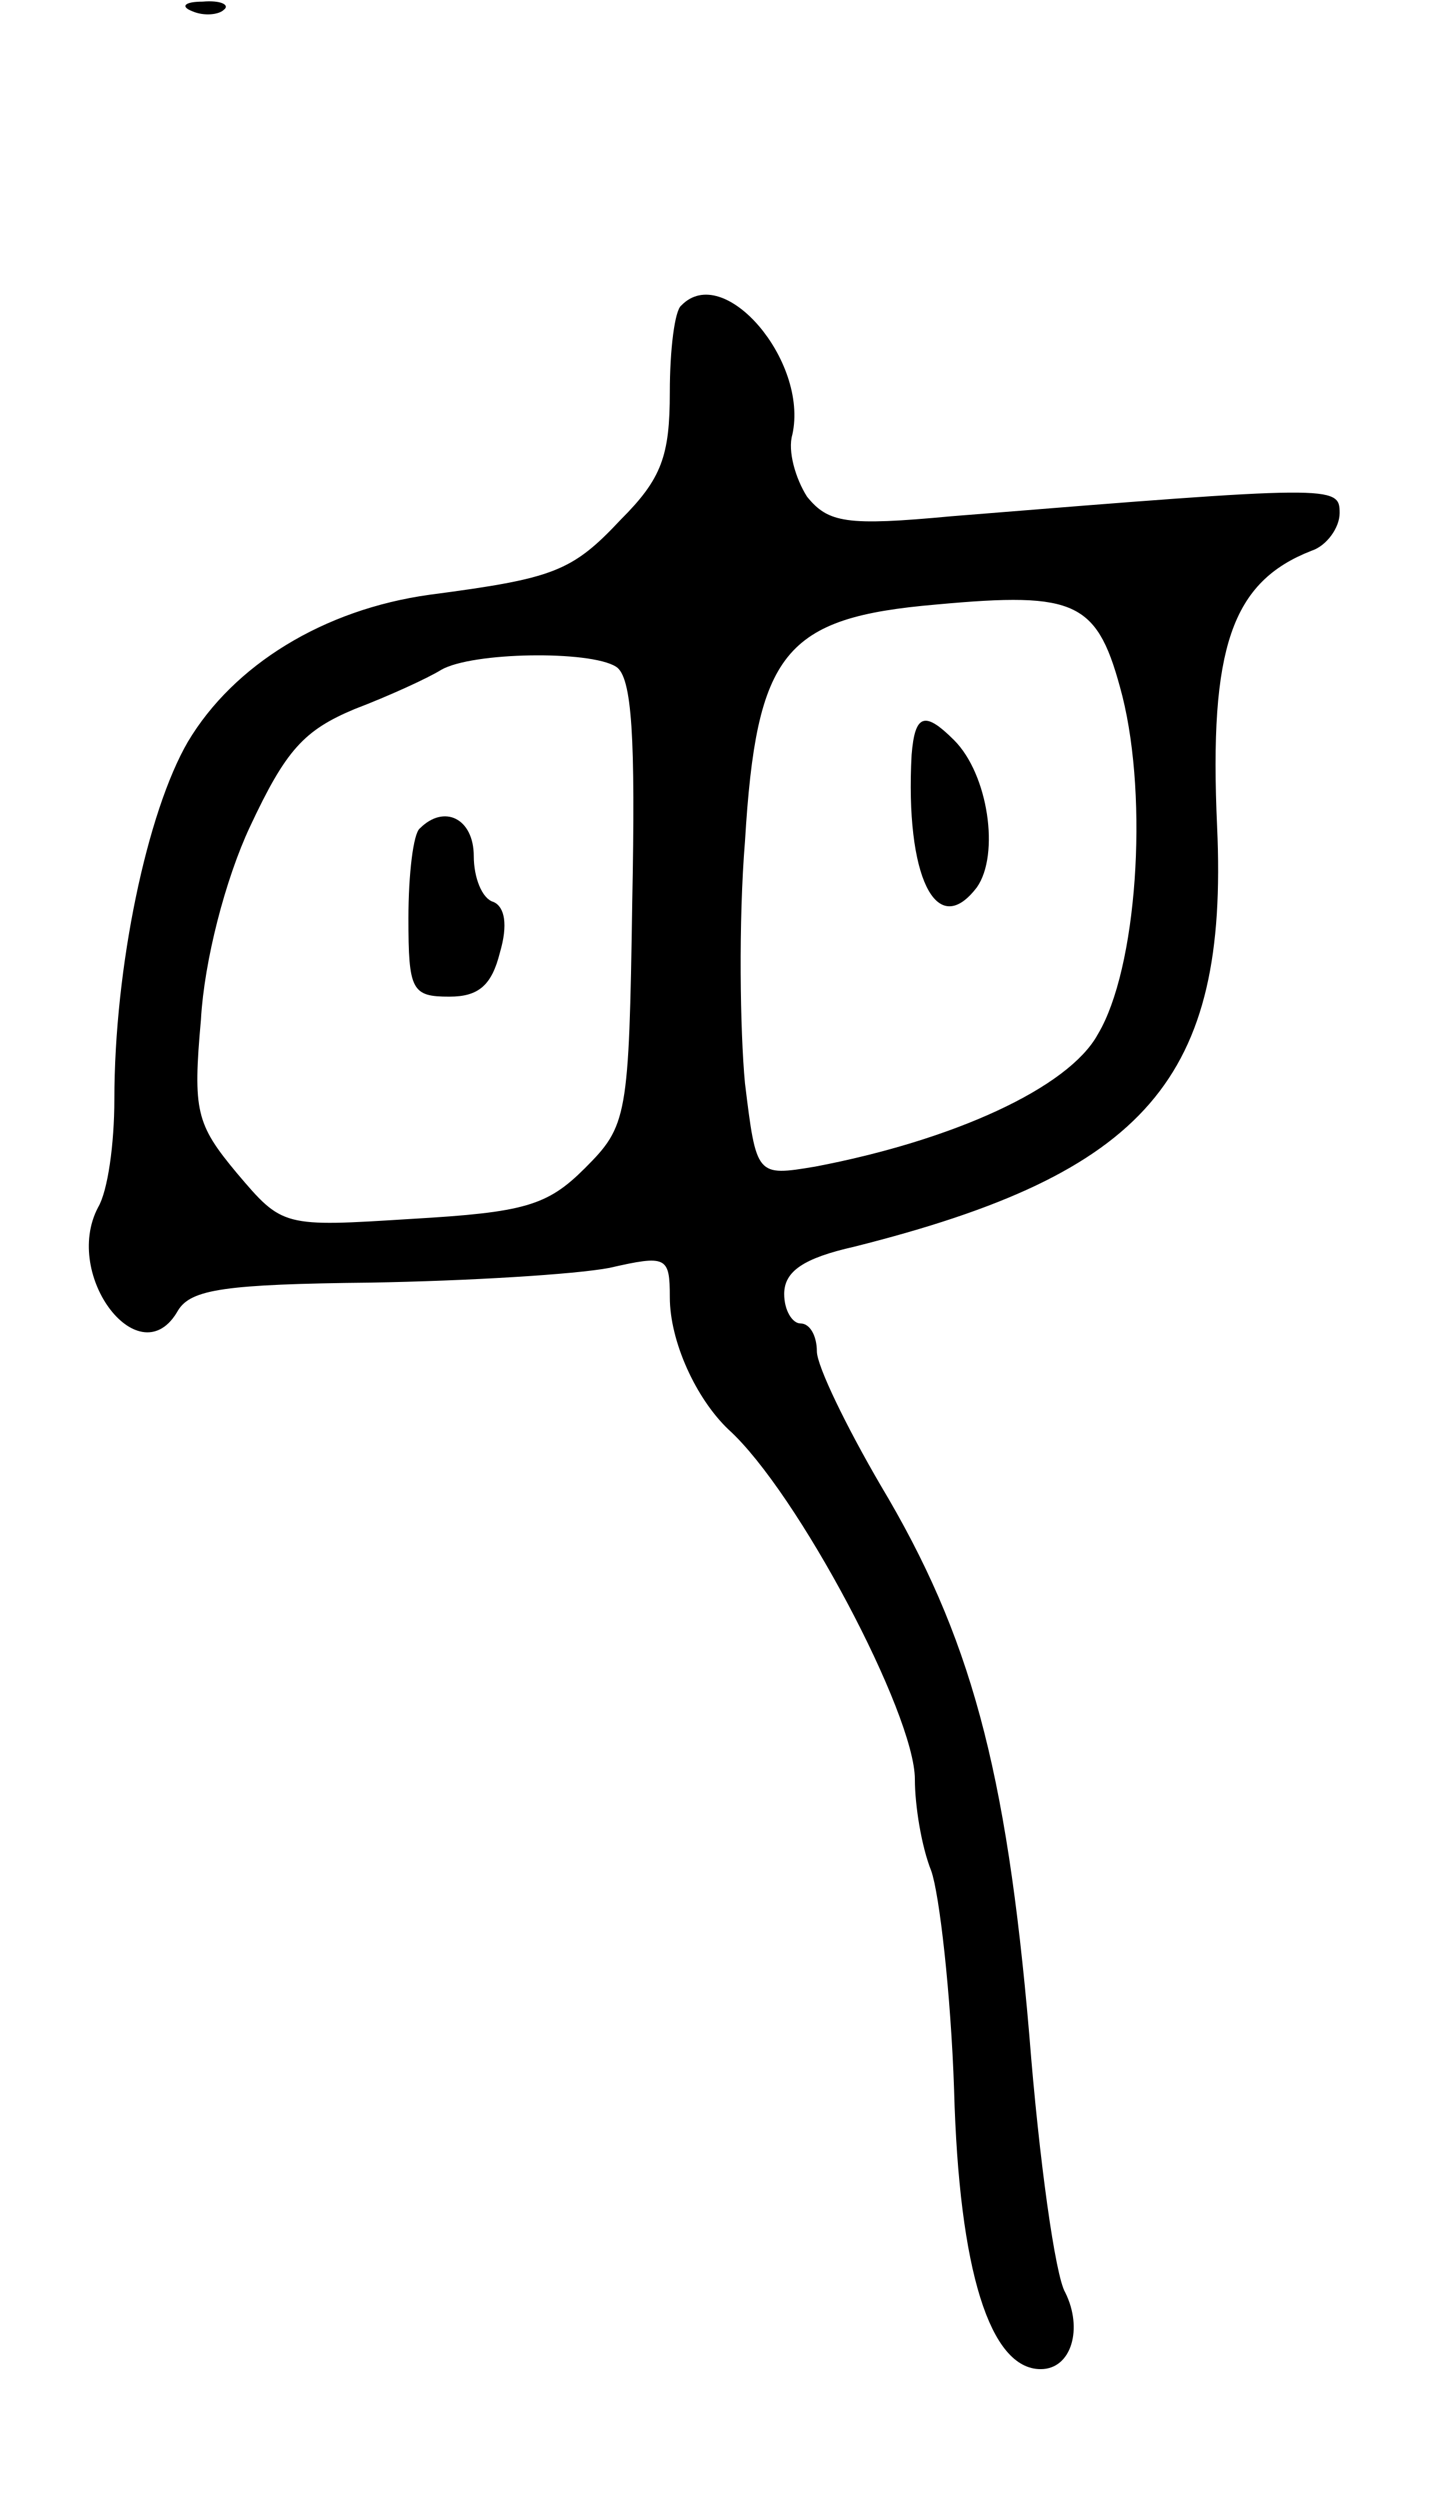 <svg version="1.0" xmlns="http://www.w3.org/2000/svg"
 width="89pt" height="153pt" viewBox="0 0 89 153"
 preserveAspectRatio="xMidYMid meet">
<g transform="translate(0,153) scale(0.1,-0.1)"
fill="#000000" stroke="none">
<path d="M118 1523 c7 -3 16 -2 19 1 4 3 -2 6 -13 5 -11 0 -14 -3 -6 -6z"/>
<path d="M417 1343 c-4 -3 -7 -27 -7 -53 0 -39 -5 -53 -30 -78 -30 -32 -41
-36 -117 -46 -65 -9 -120 -43 -148 -90 -25 -43 -45 -138 -45 -219 0 -27 -4
-56 -10 -66 -22 -42 26 -104 49 -63 8 13 29 16 118 17 59 1 125 5 146 9 35 8
37 7 37 -18 0 -27 16 -62 36 -81 42 -38 114 -174 114 -214 0 -16 4 -41 10 -56
5 -14 12 -75 14 -134 3 -111 22 -171 53 -171 19 0 26 25 15 47 -6 10 -16 81
-22 158 -14 163 -36 244 -91 336 -21 36 -39 73 -39 82 0 9 -4 17 -10 17 -5 0
-10 8 -10 18 0 14 12 22 43 29 179 45 229 103 222 257 -5 110 9 150 58 169 9
3 17 14 17 23 0 17 -3 17 -238 -2 -64 -6 -75 -4 -88 12 -7 11 -12 28 -9 38 10
45 -42 106 -68 79z m270 -239 c16 -64 9 -167 -15 -207 -18 -33 -89 -65 -173
-81 -36 -6 -36 -6 -43 51 -3 32 -4 99 0 148 7 116 24 137 117 145 87 8 99 2
114 -56z m-310 18 c10 -6 12 -44 10 -144 -2 -132 -3 -137 -29 -163 -23 -23
-37 -27 -106 -31 -79 -5 -79 -5 -107 28 -25 30 -27 38 -22 94 2 36 15 86 30
118 22 47 33 59 64 72 21 8 45 19 53 24 19 11 91 12 107 2z"/>
<path d="M558 1068 c-4 -74 15 -114 40 -81 14 20 7 69 -14 90 -18 18 -24 16
-26 -9z"/>
<path d="M257 1023 c-4 -3 -7 -28 -7 -55 0 -44 2 -48 25 -48 18 0 26 7 31 27
5 17 3 28 -4 31 -7 2 -12 15 -12 28 0 23 -18 32 -33 17z"/>
</g>
</svg>
